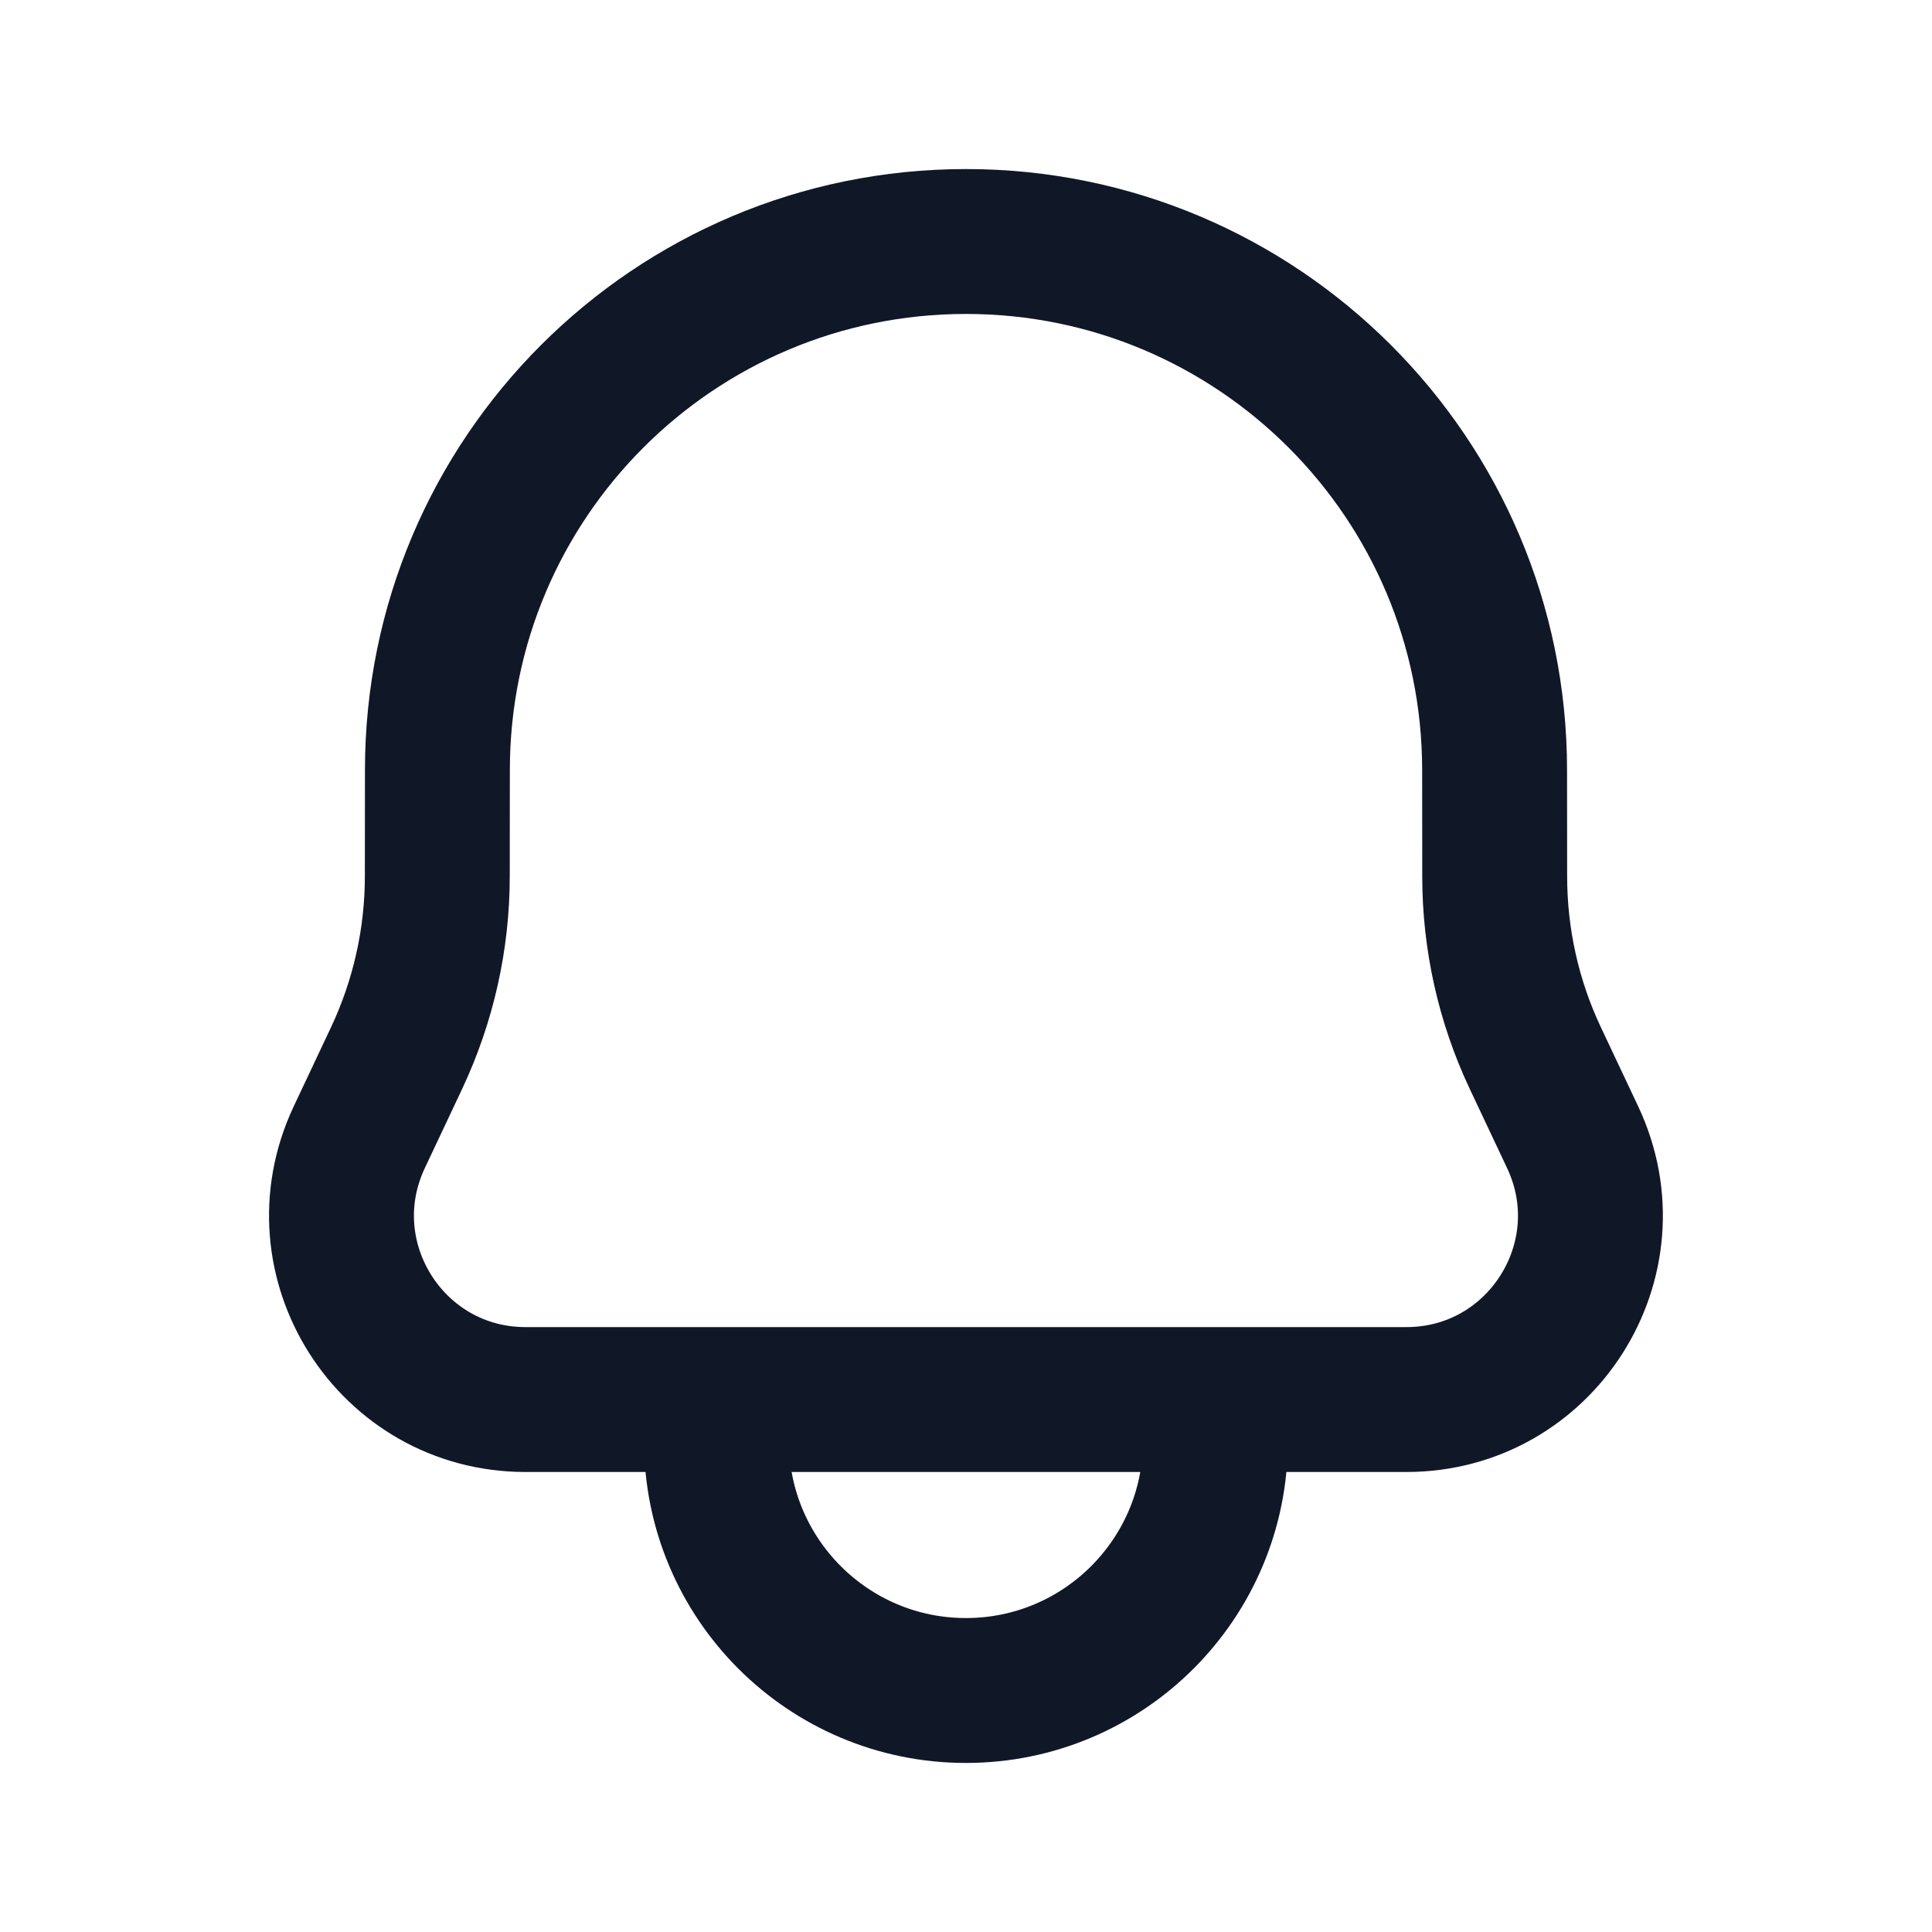 <svg width="20" height="20" viewBox="0 0 20 20" fill="none" xmlns="http://www.w3.org/2000/svg">
<path fill-rule="evenodd" clip-rule="evenodd" d="M4.528 7.972C4.528 4.949 6.978 2.5 10 2.5C13.021 2.5 15.472 4.949 15.472 7.972L15.473 9.071C15.473 9.721 15.615 10.362 15.892 10.95L16.281 11.775C16.874 13.037 15.954 14.488 14.559 14.488H5.44C4.045 14.488 3.125 13.037 3.718 11.775L4.107 10.95C4.383 10.362 4.527 9.721 4.527 9.071L4.528 7.972Z" stroke="#101828" stroke-width="1.5" stroke-linecap="round" stroke-linejoin="round"/>
<path d="M7.417 14.917C7.417 16.343 8.573 17.5 9.999 17.5C11.426 17.5 12.582 16.343 12.582 14.917" stroke="#101828" stroke-width="1.5" stroke-linecap="round" stroke-linejoin="round"/>
</svg>
